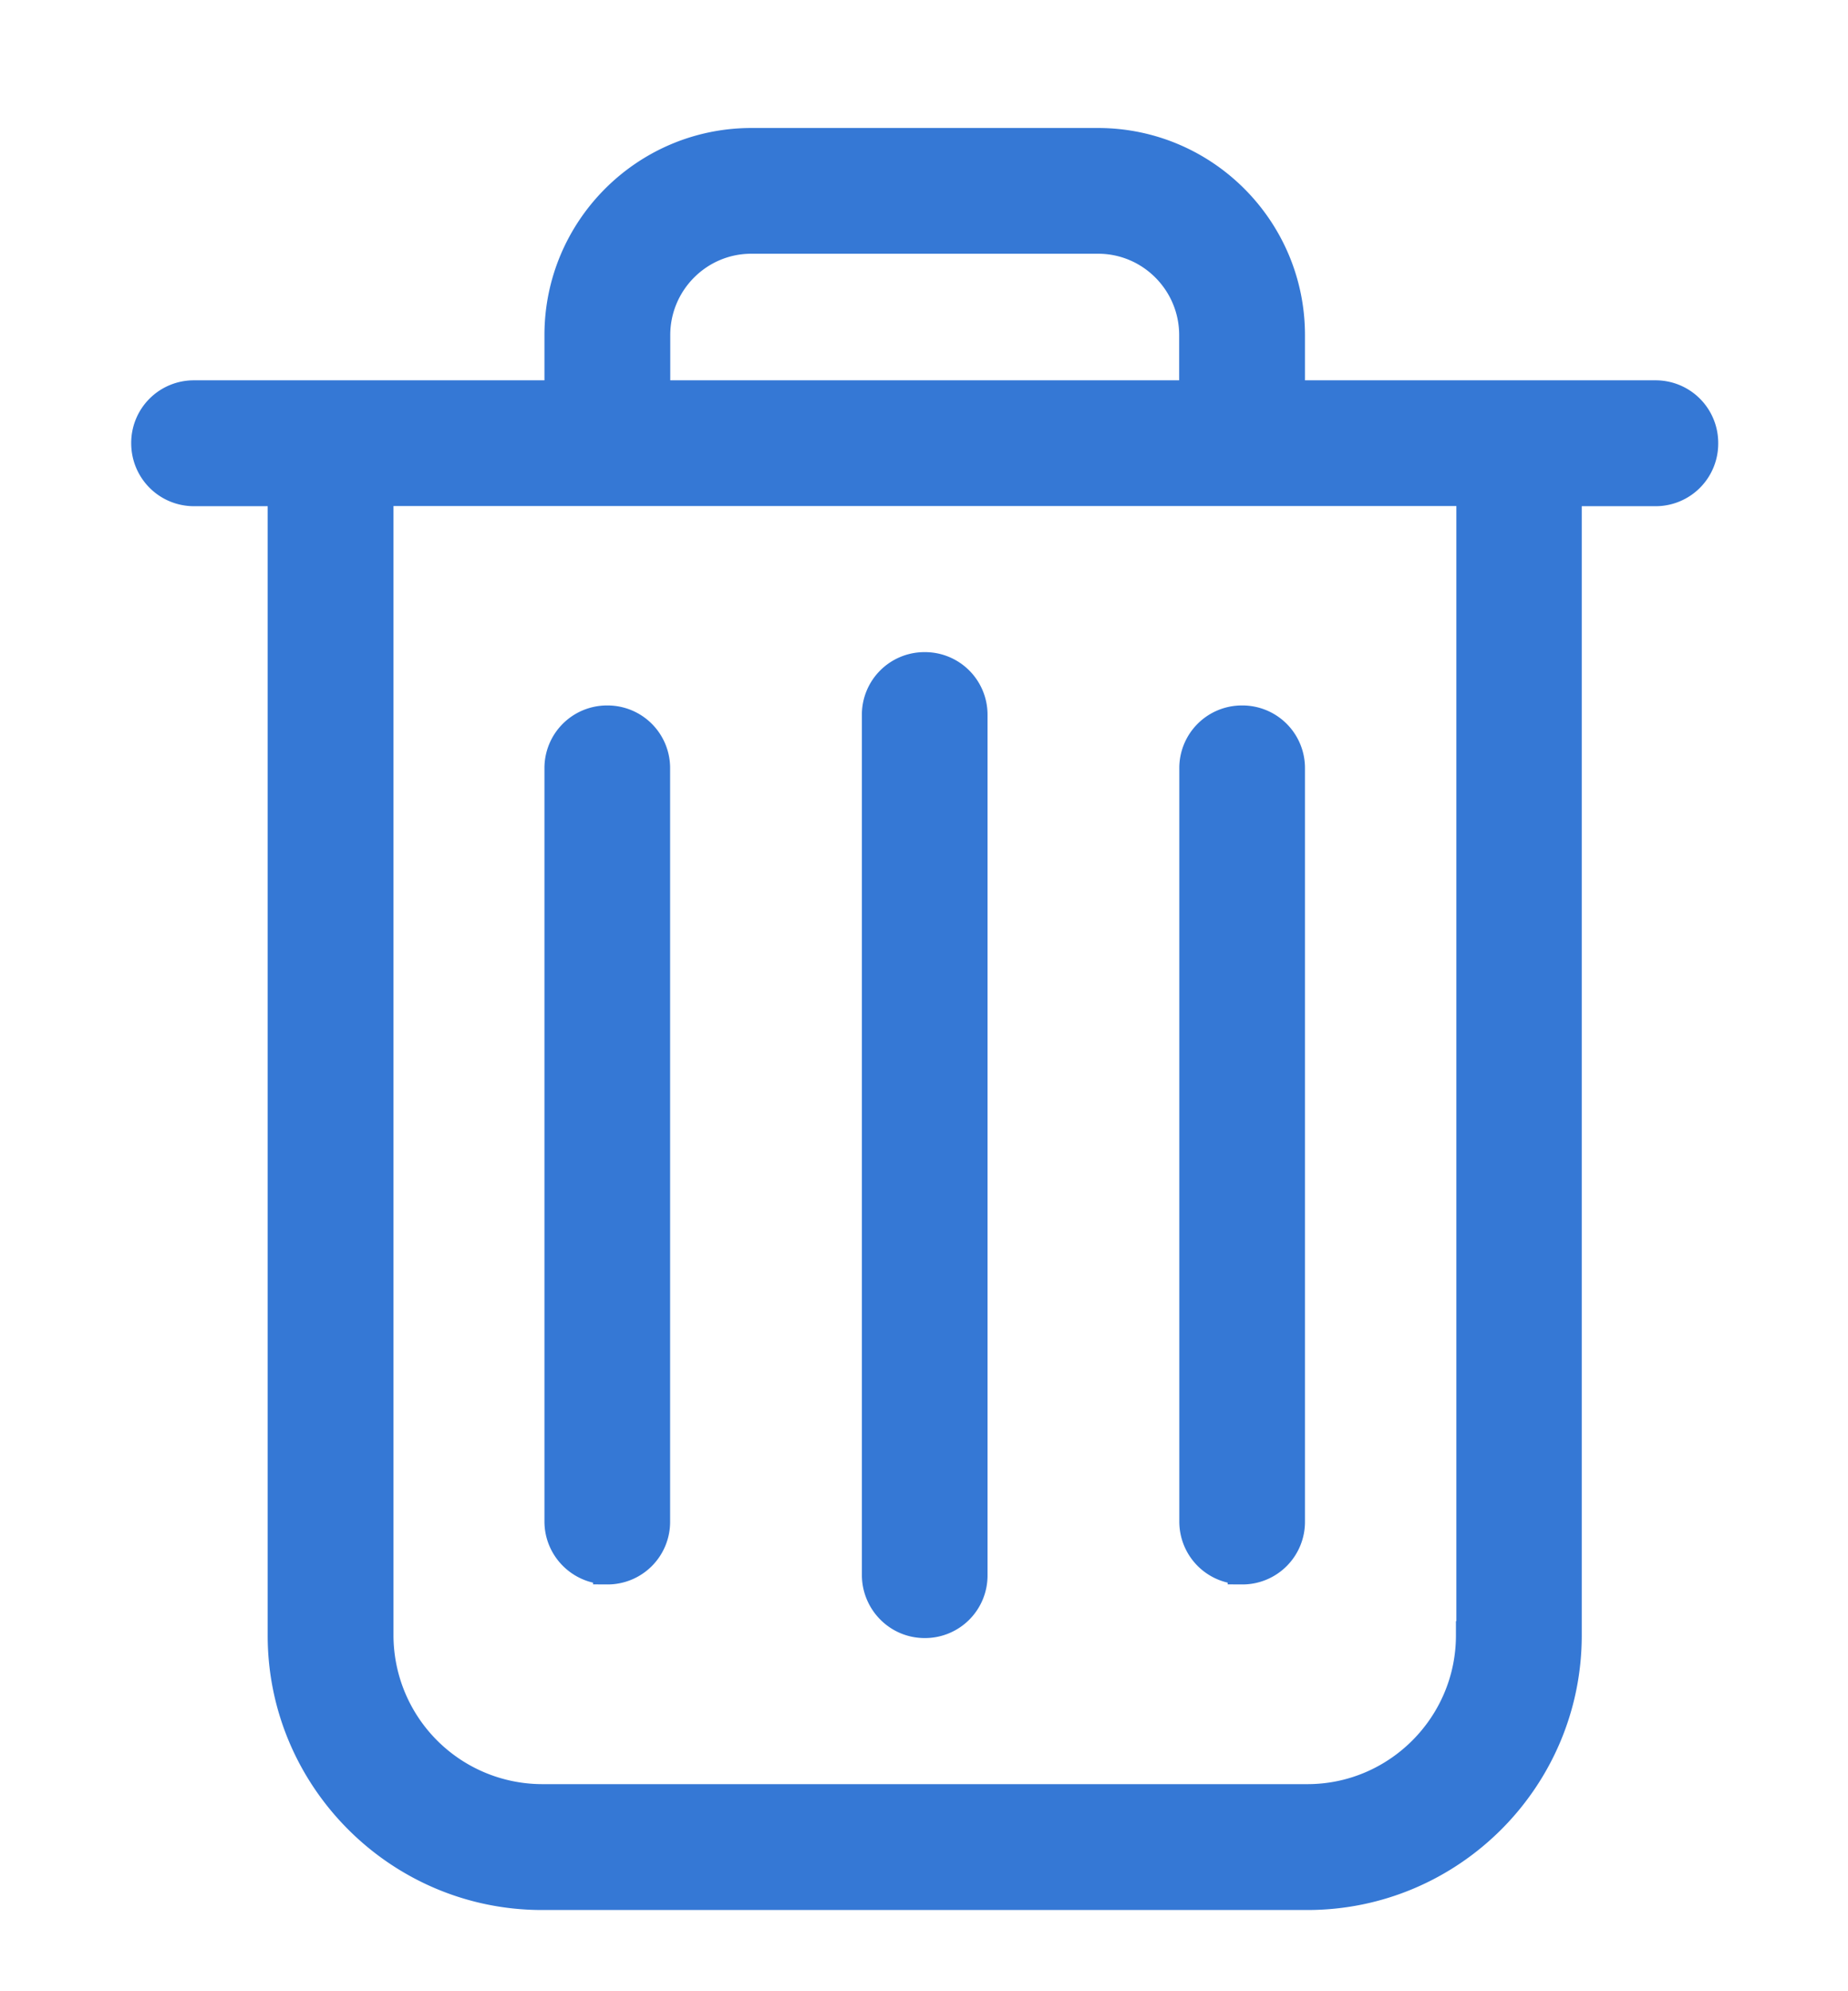 <svg xmlns="http://www.w3.org/2000/svg" width="13" height="14" viewBox="0 0 13 14">
    <g fill="#3578D5" fill-rule="nonzero" stroke="#3578D5" stroke-width=".2">
        <path d="M11.645 2.774H9.08v-.418C9.08 1.608 8.472 1 7.724 1H5.286c-.748 0-1.356.608-1.356 1.356v.418H1.365a.34.34 0 0 0-.342.342c0 .19.152.343.342.343h.618v8.04c0 1.008.822 1.83 1.83 1.83h5.384c1.009 0 1.83-.822 1.83-1.83v-8.04h.618a.34.34 0 0 0 .342-.343.34.34 0 0 0-.342-.342zm-7.03-.418c0-.37.3-.672.67-.672h2.44c.37 0 .67.302.67.672v.418h-3.78v-.418zm5.727 9.142c0 .631-.514 1.146-1.145 1.146H3.813a1.148 1.148 0 0 1-1.145-1.146v-8.04h7.677v8.04h-.003z"/>
        <path d="M6.505 11.417a.34.34 0 0 0 .342-.342V5.027a.34.34 0 0 0-.342-.342.34.34 0 0 0-.342.342v6.045c0 .19.152.345.342.345zM4.272 11.04a.34.34 0 0 0 .342-.343V5.403a.34.34 0 0 0-.342-.343.34.34 0 0 0-.342.343v5.294c0 .19.155.342.342.342zM8.738 11.04a.34.34 0 0 0 .342-.343V5.403a.34.34 0 0 0-.342-.343.34.34 0 0 0-.342.343v5.294c0 .19.152.342.342.342z"/>
    </g>
</svg>
